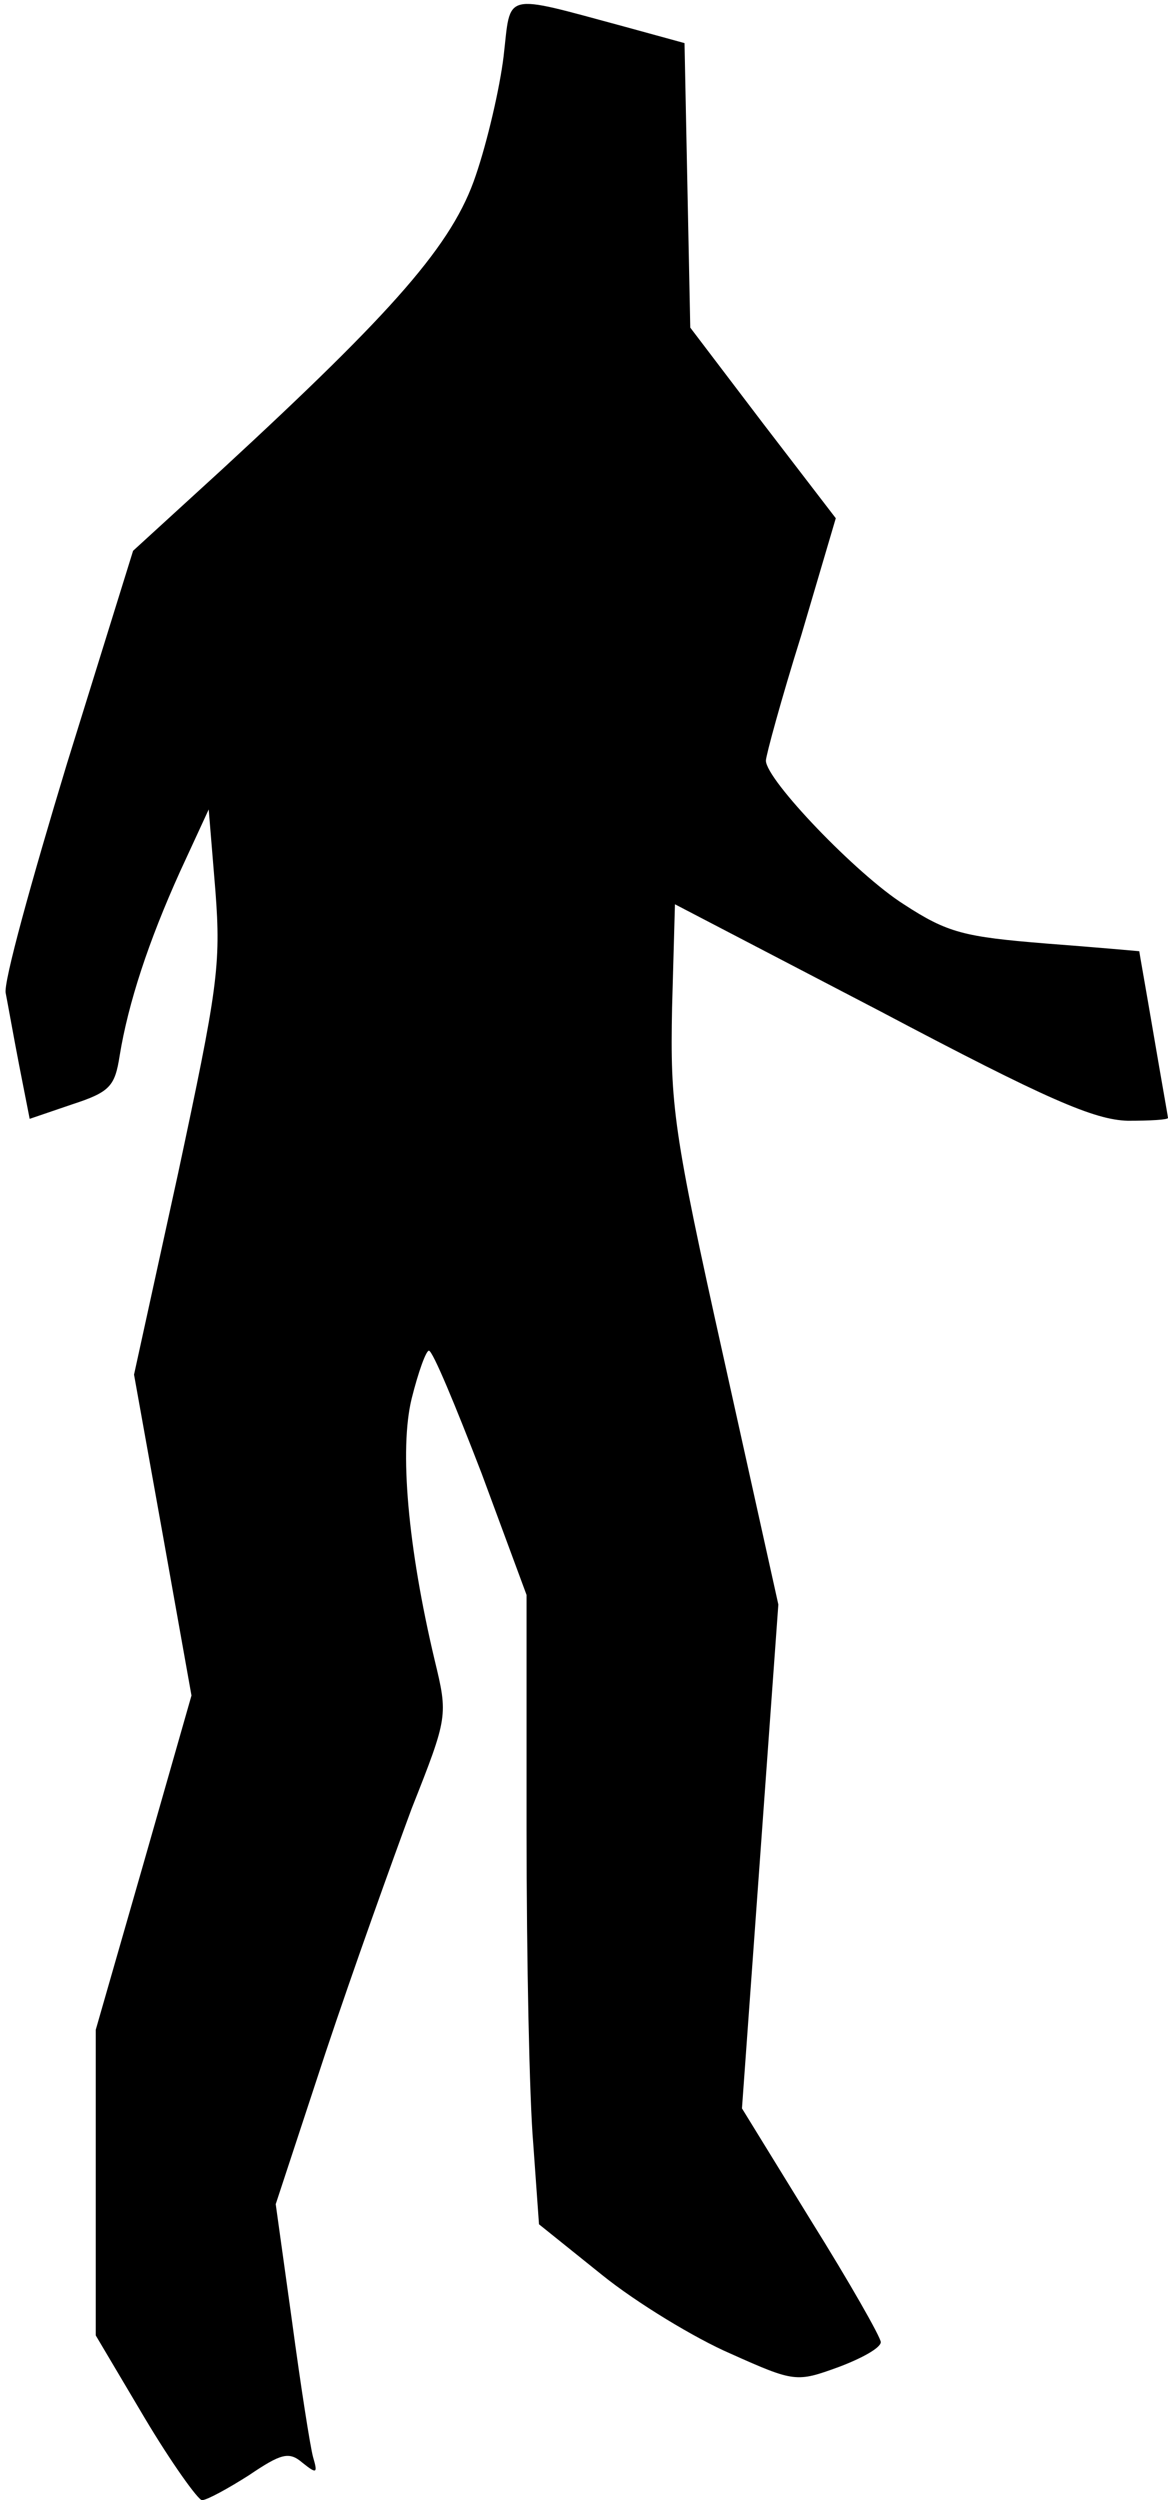 <?xml version="1.0" standalone="no"?>
<!DOCTYPE svg PUBLIC "-//W3C//DTD SVG 20010904//EN"
 "http://www.w3.org/TR/2001/REC-SVG-20010904/DTD/svg10.dtd">
<svg version="1.0" xmlns="http://www.w3.org/2000/svg"
 width="122pt" height="261pt" viewBox="0 0 122 261"
 preserveAspectRatio="xMidYMid meet">
<g transform="translate(0,261) scale(0.1,-0.1)"
fill="#000000" stroke="none">
<path fill="#000000" stroke="none" d="M526 2551 c-4 -33 -17 -89 -29 -124
-24 -72 -85 -141 -265 -307 l-93 -85 -69 -222 c-37 -122 -67 -230 -64 -240 2
-10 8 -44 14 -75 l11 -56 44 15 c40 13 45 19 50 51 9 55 30 119 63 192 l30 65
7 -85 c6 -78 2 -103 -39 -295 l-46 -210 30 -167 30 -168 -50 -175 -50 -174 0
-160 0 -159 51 -86 c28 -47 56 -86 60 -86 5 0 27 12 49 26 34 23 42 25 56 13
15 -12 16 -11 11 6 -3 11 -13 75 -22 142 l-17 122 52 158 c29 87 70 201 90
255 38 96 38 97 24 155 -28 118 -37 220 -24 273 7 28 15 50 18 50 4 0 28 -58
55 -128 l47 -127 0 -245 c0 -135 3 -282 7 -328 l6 -84 66 -53 c36 -29 97 -66
134 -82 67 -30 69 -30 113 -14 24 9 44 20 44 26 0 5 -33 63 -73 127 l-72 117
19 263 19 263 -57 257 c-53 238 -56 264 -54 366 l3 108 215 -112 c174 -92 223
-113 258 -114 23 0 42 1 42 3 0 1 -7 40 -15 87 -8 47 -15 86 -15 87 0 0 -44 4
-97 8 -86 7 -103 11 -149 41 -49 31 -144 130 -144 150 0 5 16 64 37 131 l36
122 -76 99 -76 100 -3 148 -3 149 -62 17 c-130 35 -119 37 -127 -31z"/>
</g>
</svg>

